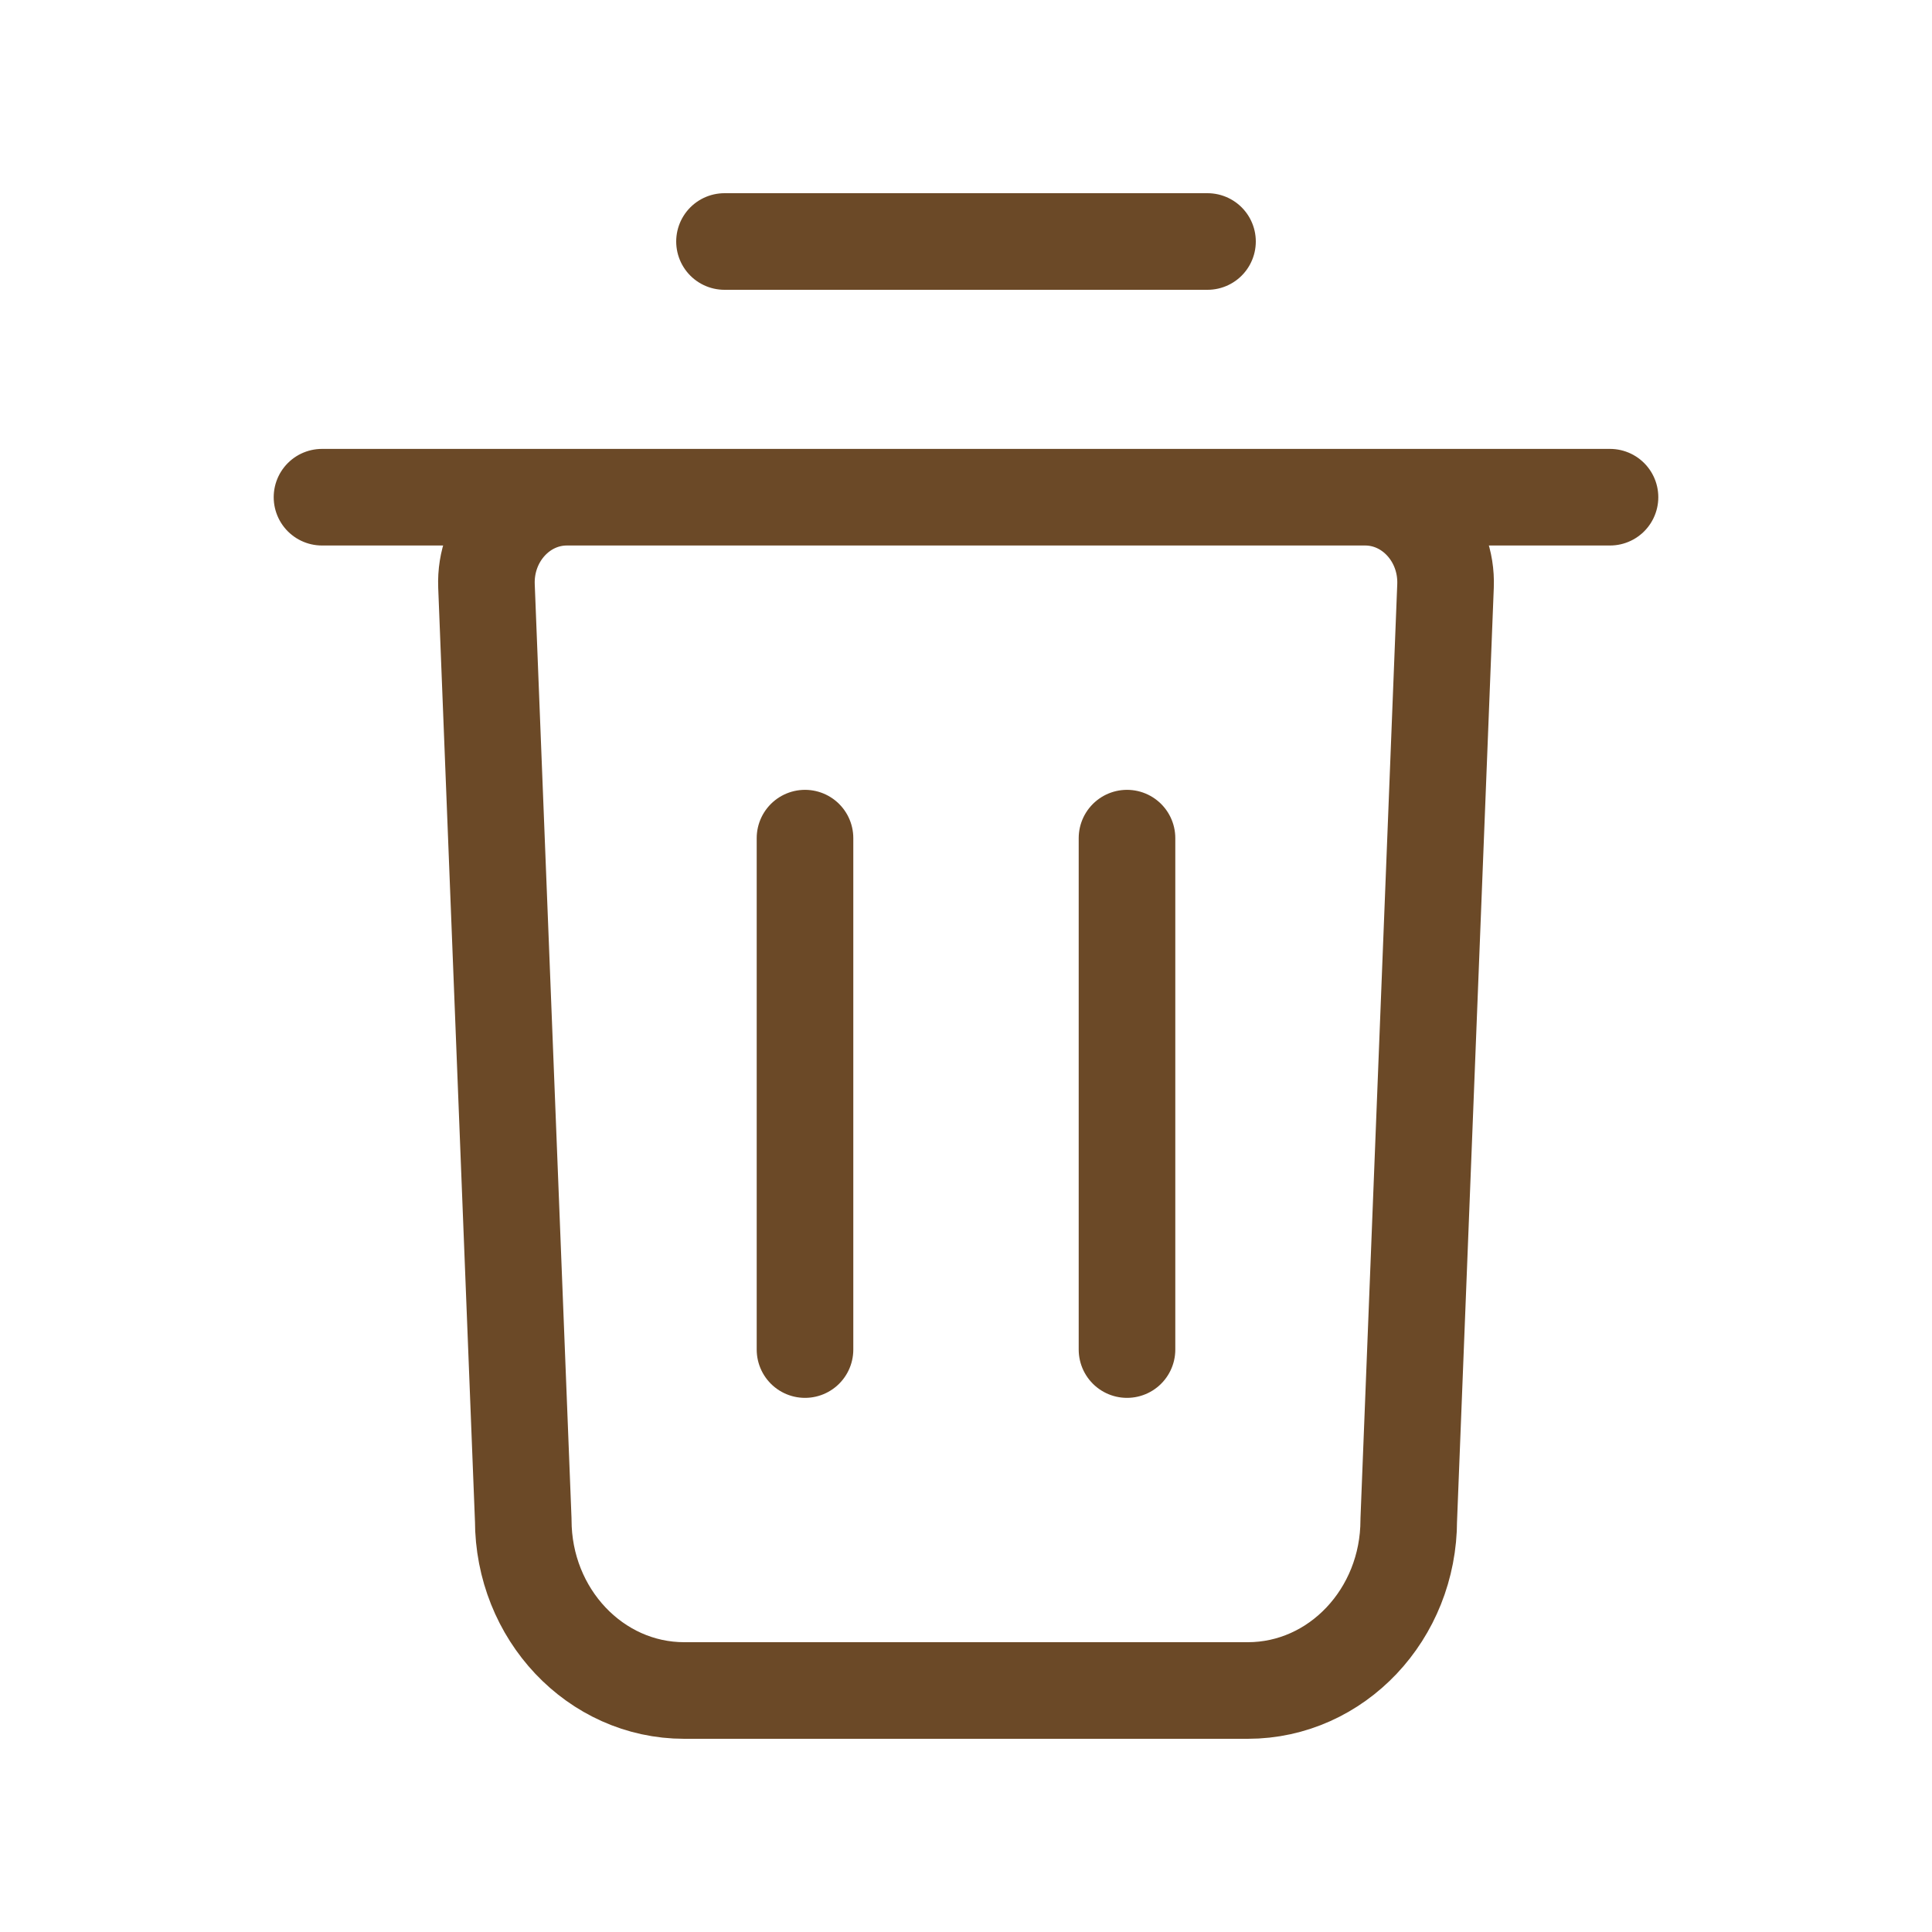 <svg width="60" height="60" viewBox="0 0 60 60" fill="none" xmlns="http://www.w3.org/2000/svg">
<path d="M10 15.441H50M22.5 7.5H37.5M25 41.912V26.029M35 41.912V26.029M38.75 52.5H21.25C18.489 52.5 16.25 50.13 16.25 47.206L15.108 18.198C15.049 16.695 16.185 15.441 17.606 15.441H42.394C43.815 15.441 44.951 16.695 44.892 18.198L43.75 47.206C43.75 50.13 41.511 52.5 38.75 52.5Z" stroke="#6B4927" stroke-width="3" stroke-linecap="round" stroke-linejoin="round"/>
</svg>
